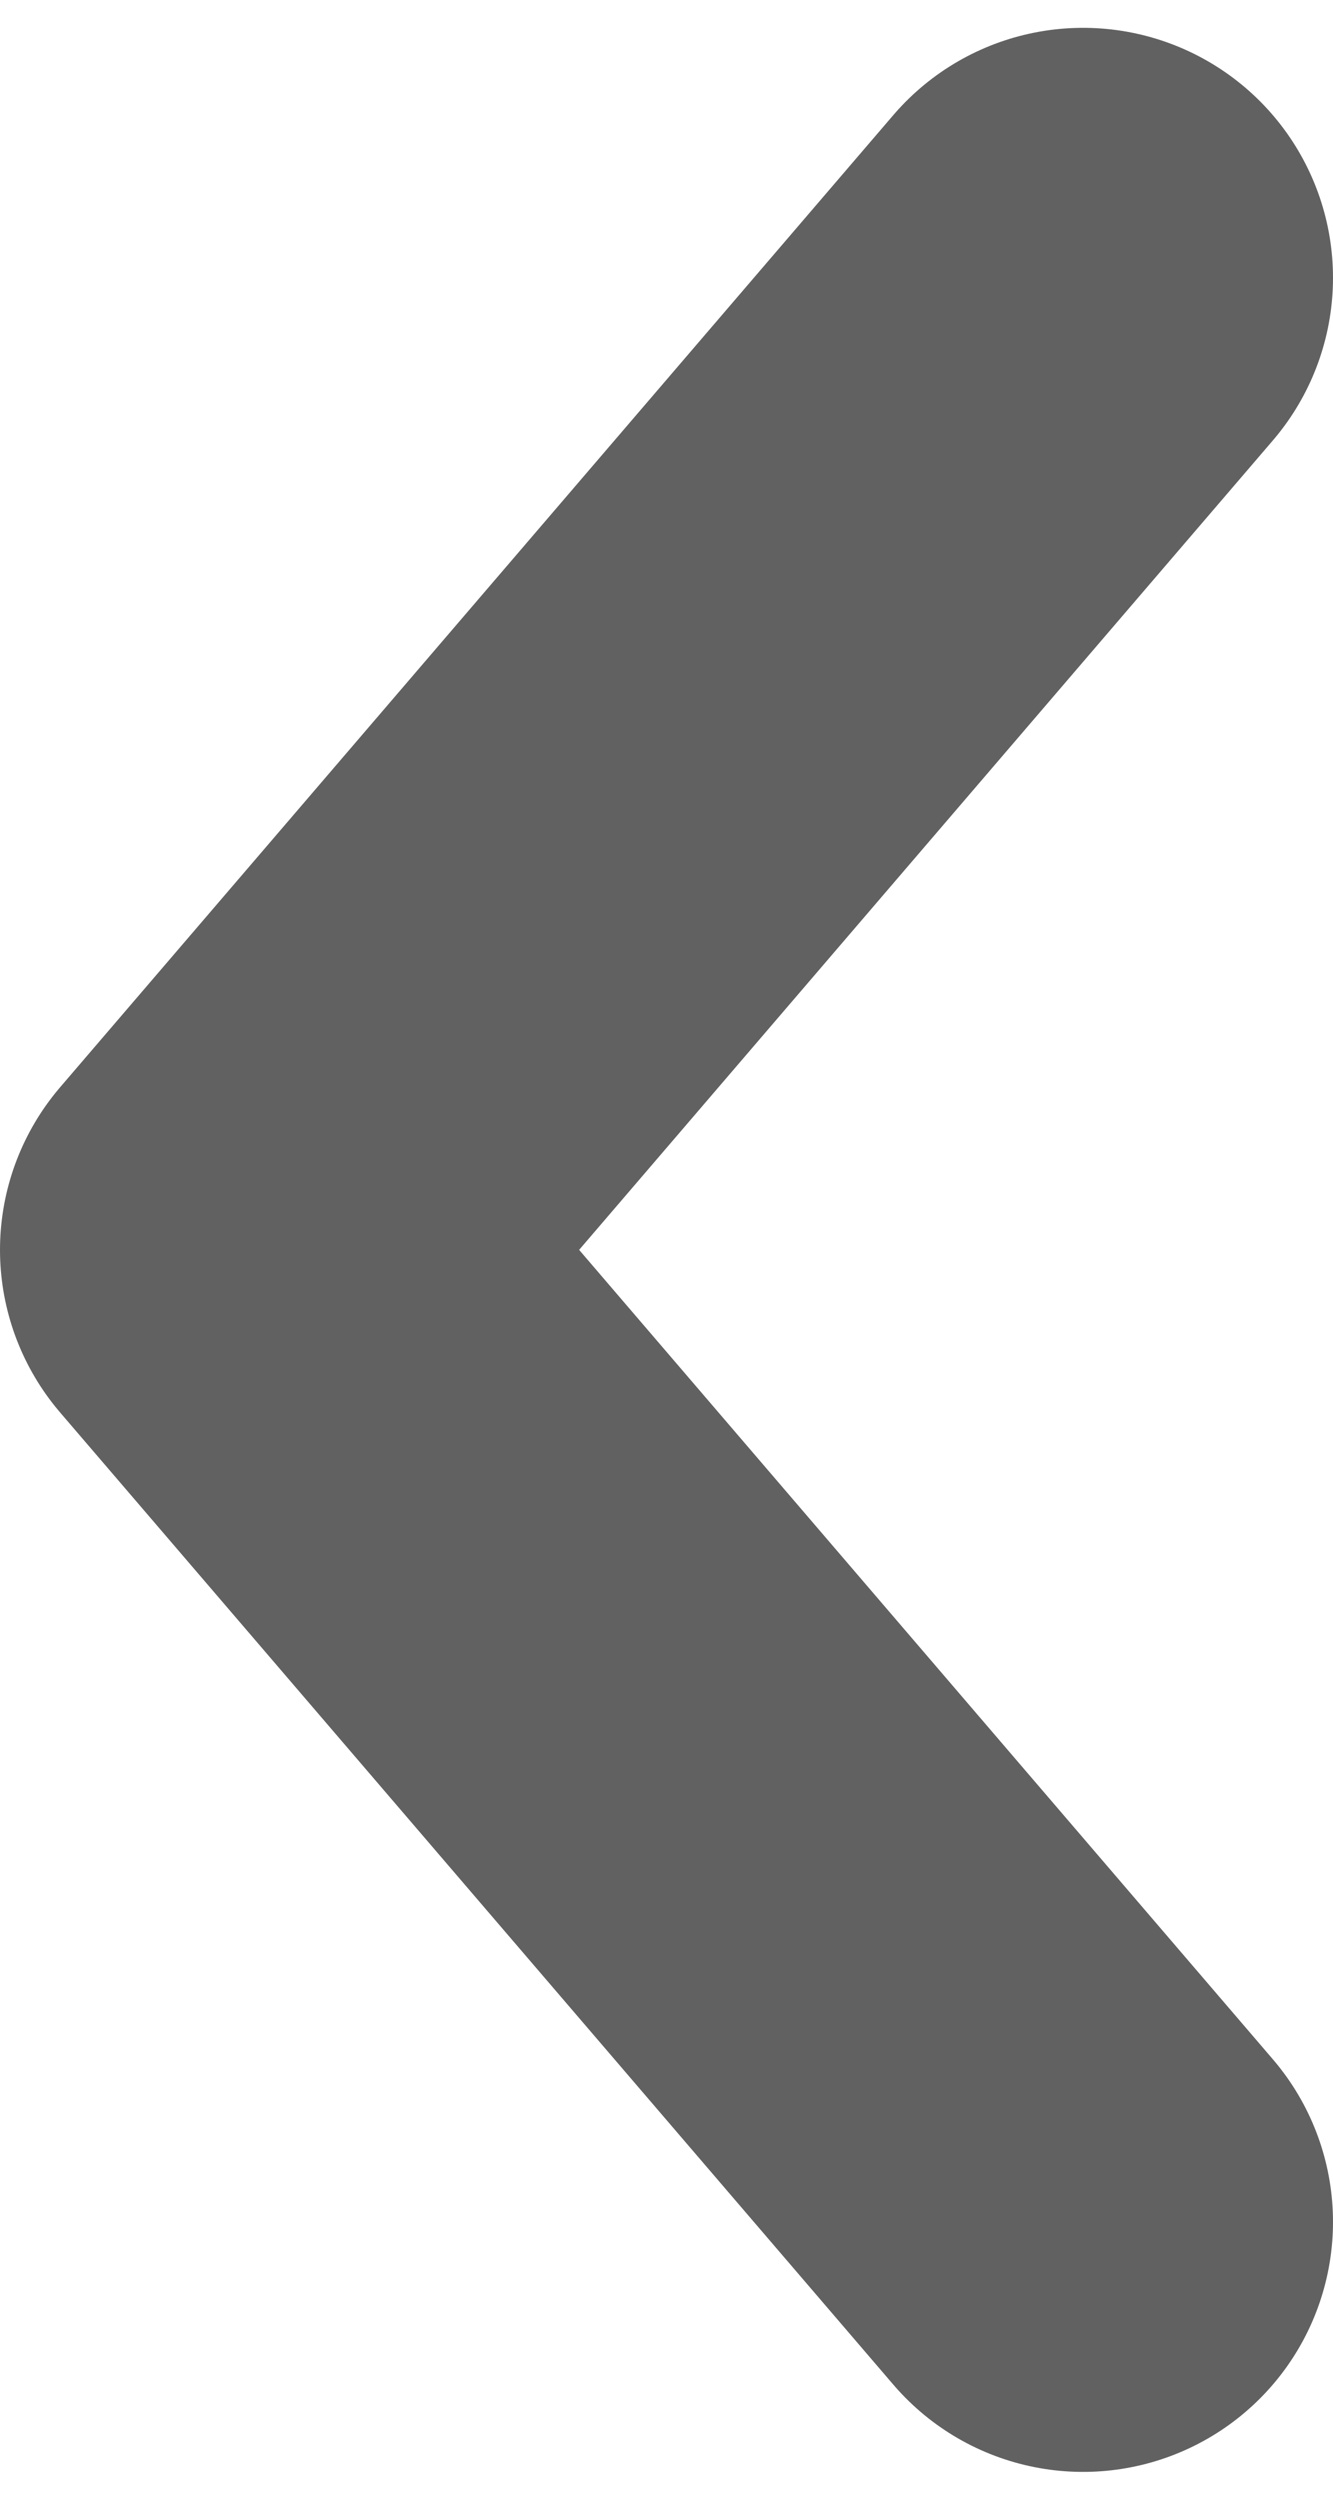 <svg width="8" height="15" viewBox="0 0 8 15" fill="none" xmlns="http://www.w3.org/2000/svg">
<path d="M6.5 1.667L1.5 7.5L6.5 13.333" stroke="#616161" stroke-width="3" stroke-linecap="round" stroke-linejoin="round"/>
</svg>
